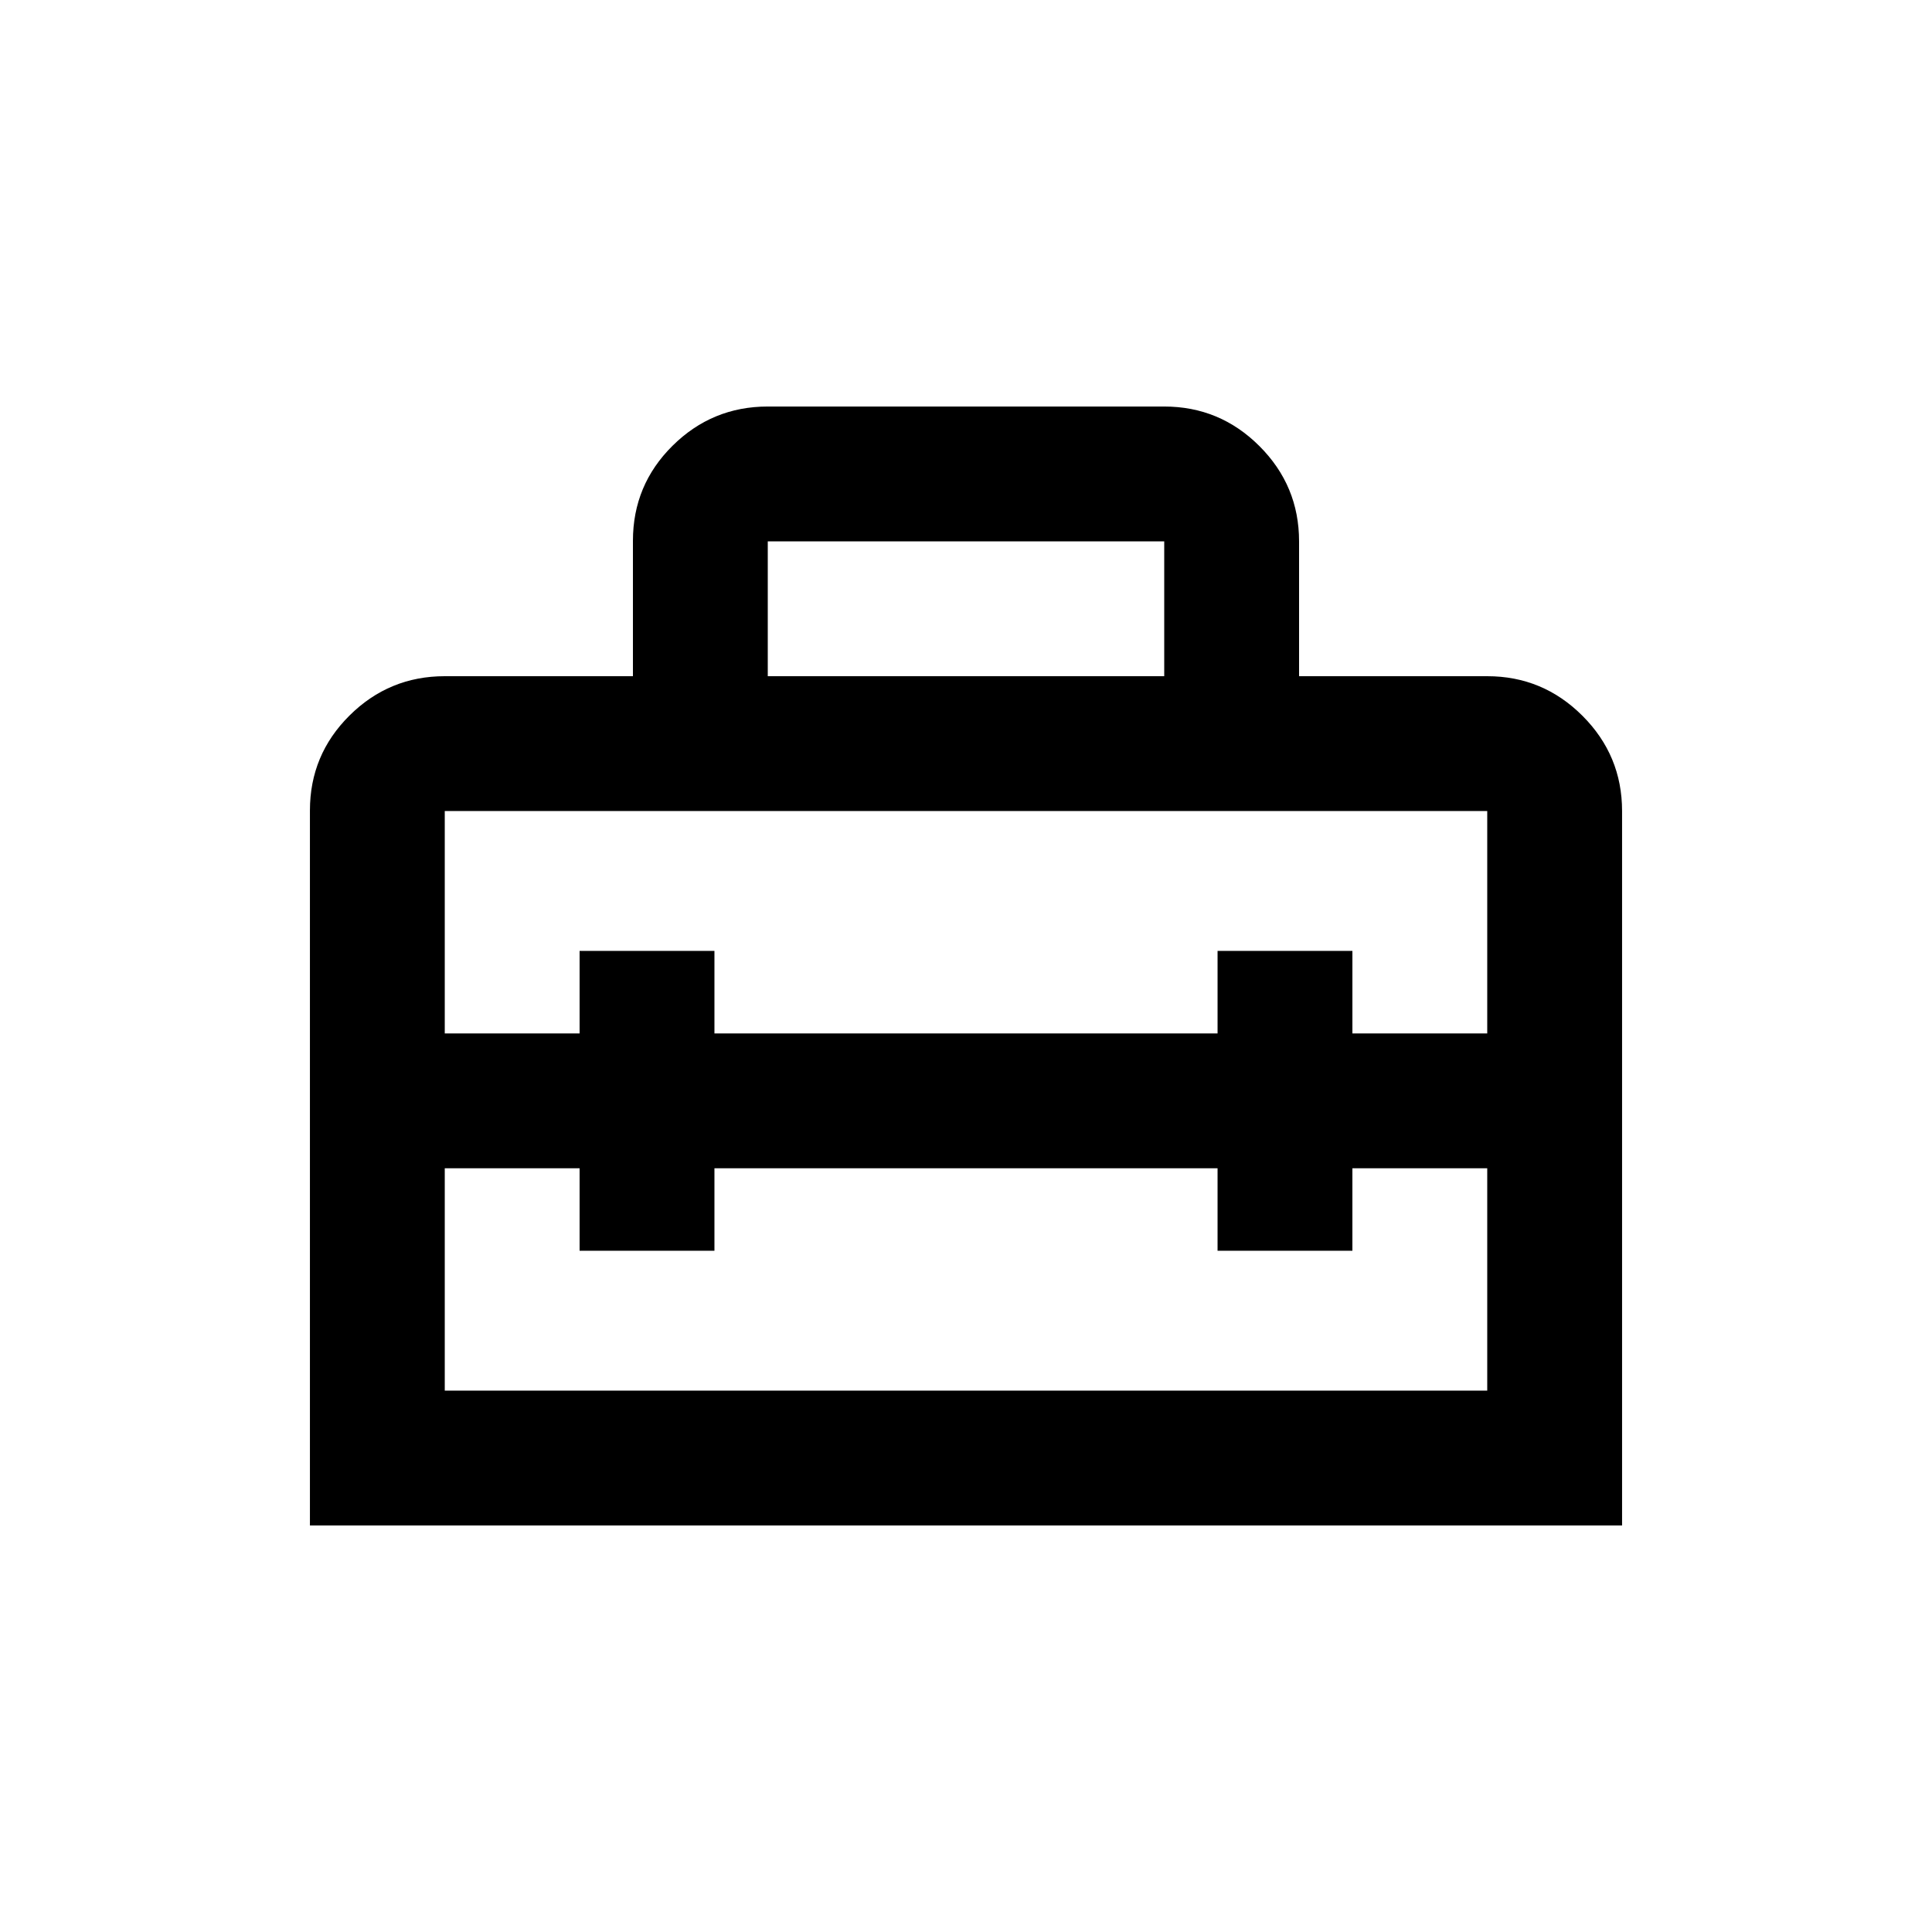 <svg xmlns="http://www.w3.org/2000/svg" height="20" viewBox="0 -960 960 960" width="20"><path d="M480-413ZM154-202v-355.28q0-27.66 19.68-47.19Q193.36-624 221-624h93.5v-67.26q0-27.74 19.68-47.24Q353.86-758 381.5-758h197q27.64 0 47.32 19.68T645.5-691v67H739q27.64 0 47.32 19.68T806-557v355H154Zm201-177.5v41h-67v-41h-67V-269h518v-110.5h-67v41h-67v-41H355ZM221-557v110.5h67v-41h67v41h250v-41h67v41h67V-557H221Zm160.5-67h197v-67h-197v67Z"/></svg>